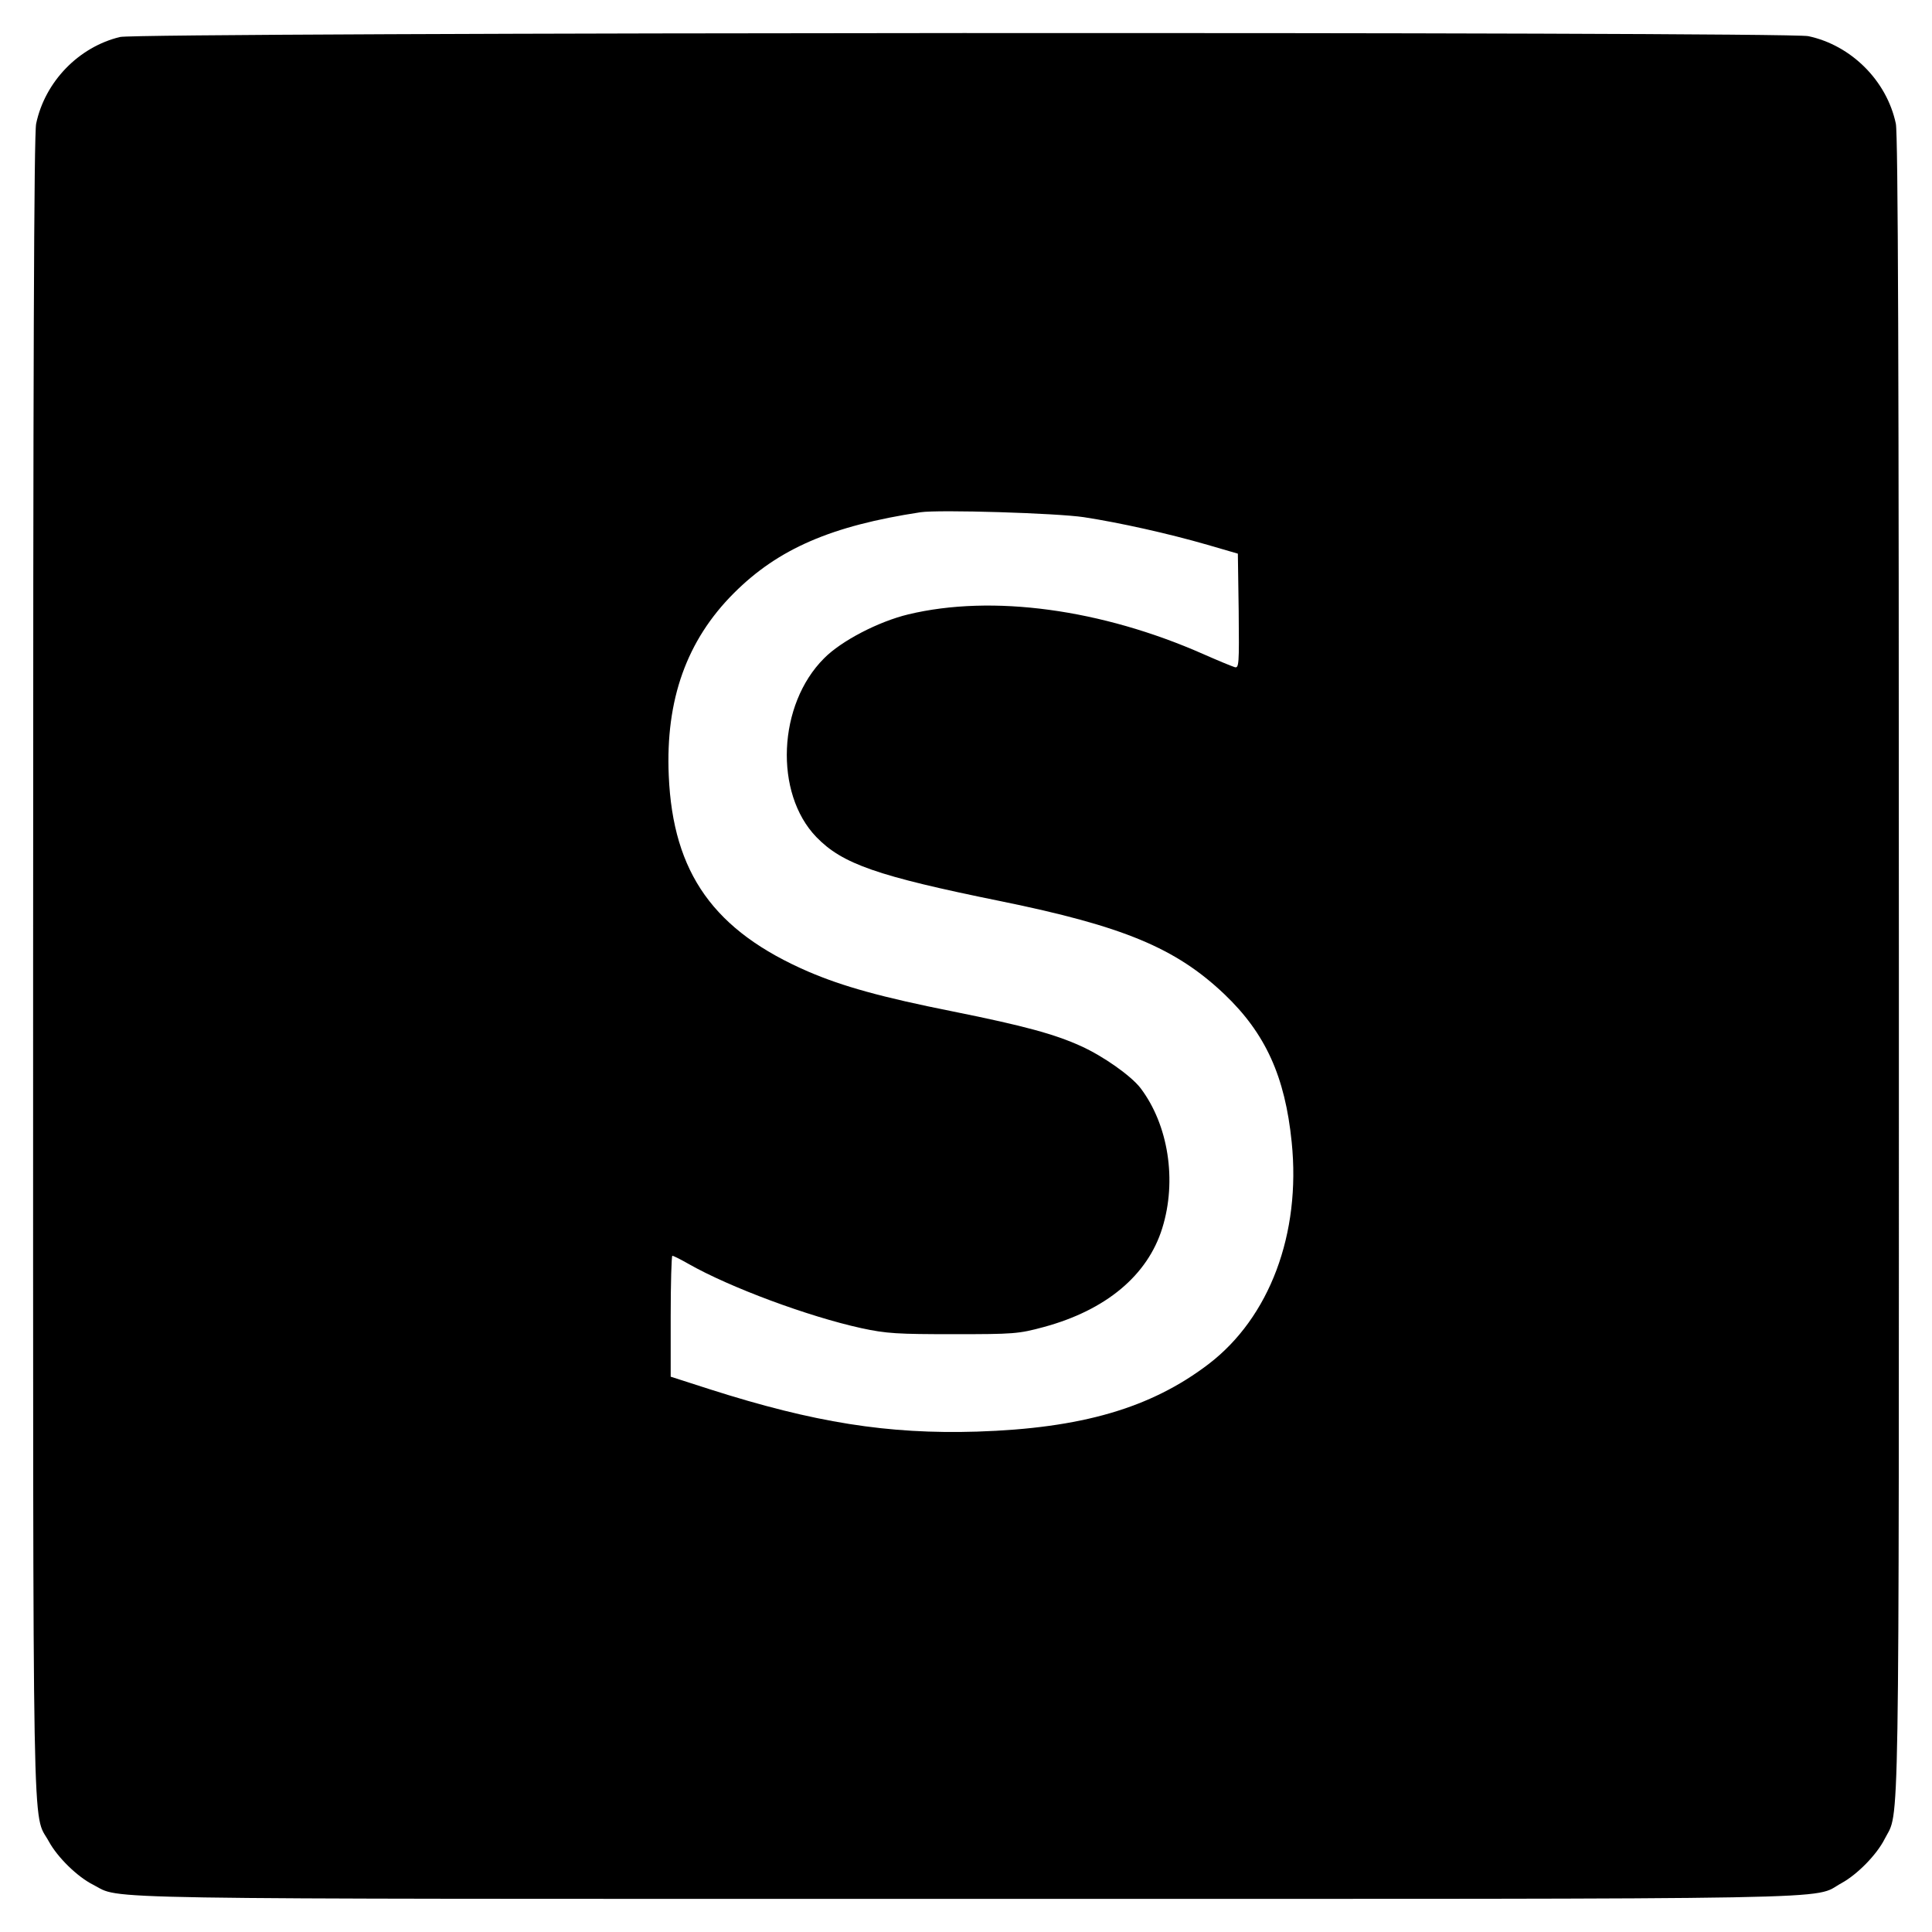 <?xml version="1.0" standalone="no"?>
<!DOCTYPE svg PUBLIC "-//W3C//DTD SVG 20010904//EN"
 "http://www.w3.org/TR/2001/REC-SVG-20010904/DTD/svg10.dtd">
<svg version="1.0" xmlns="http://www.w3.org/2000/svg"
 width="700pt" height="700pt" viewBox="0 0 700 700"
 preserveAspectRatio="xMidYMid meet">
<g transform="translate(0,700) scale(0.1,-0.1)"
fill="#000000" stroke="none">
<path d="M435 6866 c-150 -36 -272 -162 -304 -314 -8 -39 -11 -870 -11 -3055
0 -3288 -4 -3057 57 -3169 31 -57 103 -128 161 -157 106 -54 -90 -51 3162 -51
3291 0 3060 -4 3172 57 57 31 128 103 157 161 54 106 51 -90 51 3159 0 2185
-3 3016 -11 3055 -33 156 -162 284 -317 317 -80 17 -6048 14 -6117 -3z m3493
-1740 c130 -20 305 -59 447 -100 l110 -32 3 -208 c2 -196 1 -208 -15 -203 -10
3 -61 24 -113 47 -369 163 -765 217 -1069 144 -108 -26 -243 -96 -305 -159
-168 -167 -182 -489 -28 -648 94 -97 219 -141 667 -232 446 -91 635 -170 811
-337 149 -142 220 -298 244 -536 34 -332 -80 -636 -302 -805 -209 -159 -460
-232 -838 -244 -323 -10 -591 33 -967 153 l-143 46 0 219 c0 120 3 219 6 219
4 0 30 -13 58 -29 151 -86 435 -191 626 -233 92 -20 133 -22 335 -22 217 0
235 1 327 26 225 61 376 187 429 358 54 173 22 375 -79 508 -34 44 -134 115
-216 152 -95 43 -204 73 -462 125 -261 52 -400 91 -524 144 -343 148 -492 357
-507 711 -12 275 65 490 236 661 161 161 354 244 676 293 67 10 494 -3 593
-18z"/>
</g>
</svg>
